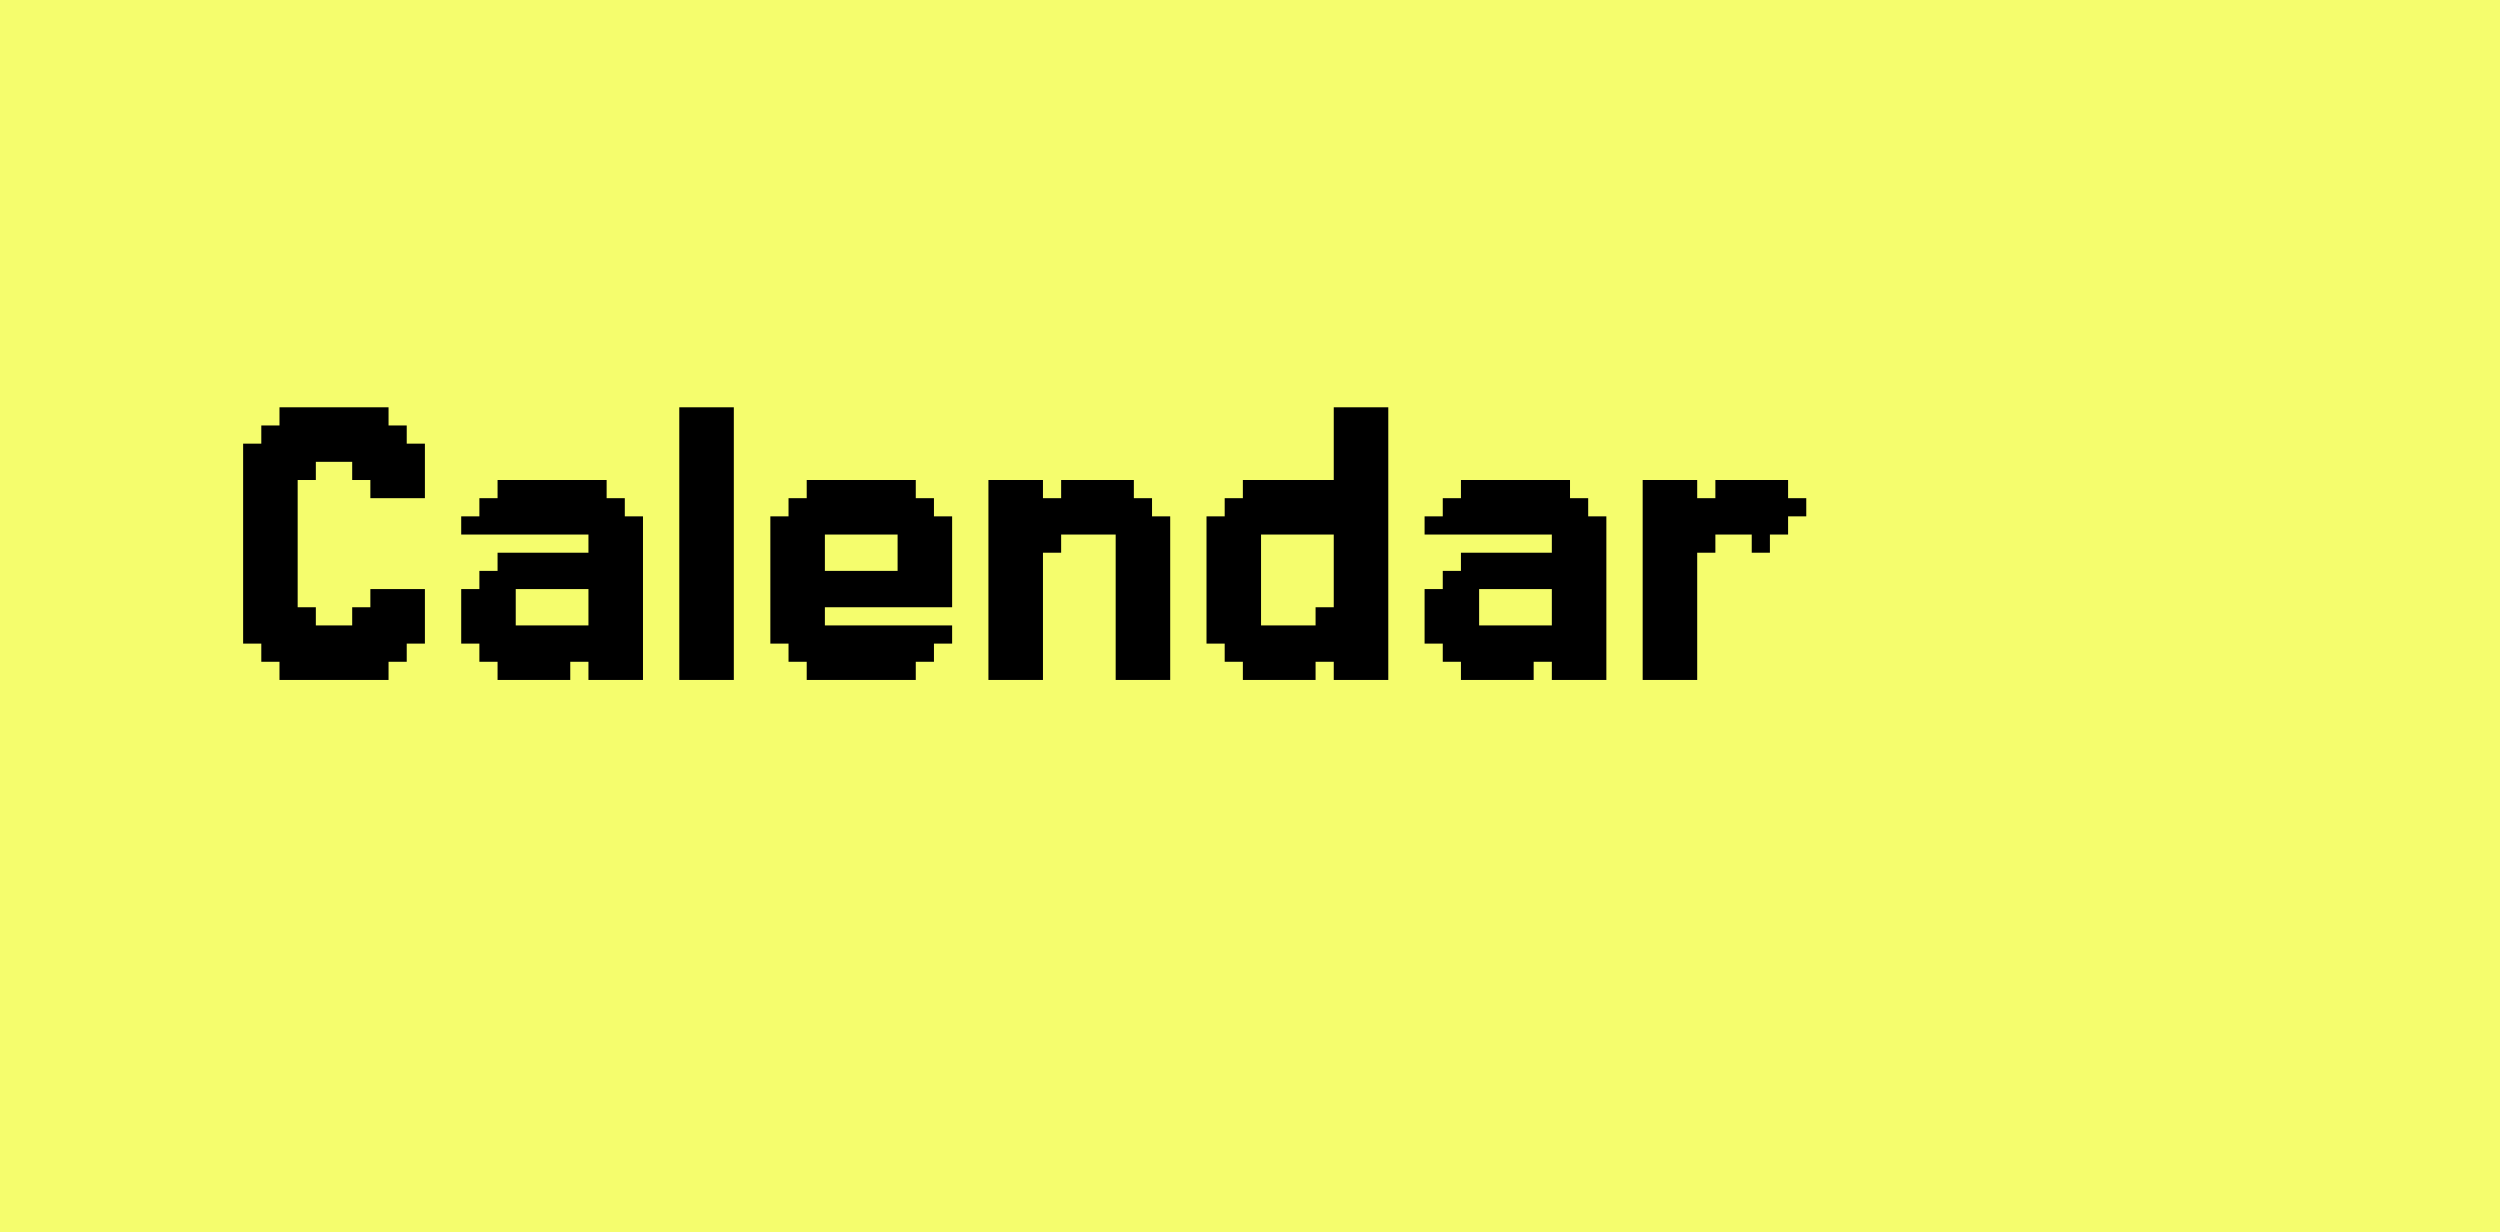 <svg width="489" height="241" viewBox="0 0 489 241" fill="none" xmlns="http://www.w3.org/2000/svg">
<rect width="489" height="241" fill="#F5FD6D"/>
<path d="M54.667 79.667H58.222V83.222H54.667V79.667ZM58.222 79.667H61.778V83.222H58.222V79.667ZM61.778 79.667H65.333V83.222H61.778V79.667ZM65.333 79.667H68.889V83.222H65.333V79.667ZM68.889 79.667H72.444V83.222H68.889V79.667ZM72.444 79.667H76V83.222H72.444V79.667ZM72.444 83.222H76V86.778H72.444V83.222ZM76 83.222H79.556V86.778H76V83.222ZM68.889 83.222H72.444V86.778H68.889V83.222ZM65.333 83.222H68.889V86.778H65.333V83.222ZM61.778 83.222H65.333V86.778H61.778V83.222ZM58.222 83.222H61.778V86.778H58.222V83.222ZM54.667 83.222H58.222V86.778H54.667V83.222ZM51.111 86.778H54.667V90.333H51.111V86.778ZM51.111 83.222H54.667V86.778H51.111V83.222ZM47.556 86.778H51.111V90.333H47.556V86.778ZM54.667 86.778H58.222V90.333H54.667V86.778ZM58.222 86.778H61.778V90.333H58.222V86.778ZM61.778 86.778H65.333V90.333H61.778V86.778ZM65.333 86.778H68.889V90.333H65.333V86.778ZM68.889 86.778H72.444V90.333H68.889V86.778ZM72.444 86.778H76V90.333H72.444V86.778ZM76 86.778H79.556V90.333H76V86.778ZM79.556 86.778H83.111V90.333H79.556V86.778ZM79.556 90.333H83.111V93.889H79.556V90.333ZM76 90.333H79.556V93.889H76V90.333ZM72.444 90.333H76V93.889H72.444V90.333ZM68.889 90.333H72.444V93.889H68.889V90.333ZM72.444 93.889H76V97.444H72.444V93.889ZM79.556 93.889H83.111V97.444H79.556V93.889ZM76 93.889H79.556V97.444H76V93.889ZM79.556 115.222H83.111V118.778H79.556V115.222ZM79.556 118.778H83.111V122.333H79.556V118.778ZM79.556 122.333H83.111V125.889H79.556V122.333ZM76 122.333H79.556V125.889H76V122.333ZM76 118.778H79.556V122.333H76V118.778ZM76 115.222H79.556V118.778H76V115.222ZM72.444 115.222H76V118.778H72.444V115.222ZM72.444 118.778H76V122.333H72.444V118.778ZM68.889 118.778H72.444V122.333H68.889V118.778ZM72.444 122.333H76V125.889H72.444V122.333ZM76 125.889H79.556V129.444H76V125.889ZM72.444 125.889H76V129.444H72.444V125.889ZM68.889 122.333H72.444V125.889H68.889V122.333ZM68.889 125.889H72.444V129.444H68.889V125.889ZM72.444 129.444H76V133H72.444V129.444ZM68.889 129.444H72.444V133H68.889V129.444ZM65.333 129.444H68.889V133H65.333V129.444ZM61.778 129.444H65.333V133H61.778V129.444ZM58.222 129.444H61.778V133H58.222V129.444ZM54.667 129.444H58.222V133H54.667V129.444ZM54.667 125.889H58.222V129.444H54.667V125.889ZM58.222 125.889H61.778V129.444H58.222V125.889ZM58.222 122.333H61.778V125.889H58.222V122.333ZM61.778 122.333H65.333V125.889H61.778V122.333ZM65.333 122.333H68.889V125.889H65.333V122.333ZM65.333 125.889H68.889V129.444H65.333V125.889ZM61.778 125.889H65.333V129.444H61.778V125.889ZM51.111 125.889H54.667V129.444H51.111V125.889ZM54.667 122.333H58.222V125.889H54.667V122.333ZM58.222 118.778H61.778V122.333H58.222V118.778ZM54.667 118.778H58.222V122.333H54.667V118.778ZM51.111 118.778H54.667V122.333H51.111V118.778ZM51.111 122.333H54.667V125.889H51.111V122.333ZM47.556 122.333H51.111V125.889H47.556V122.333ZM47.556 118.778H51.111V122.333H47.556V118.778ZM47.556 115.222H51.111V118.778H47.556V115.222ZM47.556 111.667H51.111V115.222H47.556V111.667ZM47.556 108.111H51.111V111.667H47.556V108.111ZM47.556 104.556H51.111V108.111H47.556V104.556ZM47.556 101H51.111V104.556H47.556V101ZM47.556 97.444H51.111V101H47.556V97.444ZM47.556 93.889H51.111V97.444H47.556V93.889ZM47.556 90.333H51.111V93.889H47.556V90.333ZM51.111 90.333H54.667V93.889H51.111V90.333ZM54.667 90.333H58.222V93.889H54.667V90.333ZM58.222 90.333H61.778V93.889H58.222V90.333ZM54.667 93.889H58.222V97.444H54.667V93.889ZM54.667 97.444H58.222V101H54.667V97.444ZM54.667 101H58.222V104.556H54.667V101ZM54.667 104.556H58.222V108.111H54.667V104.556ZM54.667 108.111H58.222V111.667H54.667V108.111ZM54.667 111.667H58.222V115.222H54.667V111.667ZM54.667 115.222H58.222V118.778H54.667V115.222ZM51.111 115.222H54.667V118.778H51.111V115.222ZM51.111 111.667H54.667V115.222H51.111V111.667ZM51.111 108.111H54.667V111.667H51.111V108.111ZM51.111 104.556H54.667V108.111H51.111V104.556ZM51.111 101H54.667V104.556H51.111V101ZM51.111 97.444H54.667V101H51.111V97.444ZM51.111 93.889H54.667V97.444H51.111V93.889ZM118.656 133H115.101V129.444H118.656V133ZM111.545 133H107.99V129.444H111.545V133ZM107.99 133H104.434V129.444H107.99V133ZM104.434 133H100.878V129.444H104.434V133ZM100.878 133H97.323V129.444H100.878V133ZM97.323 129.444H93.767V125.889H97.323V129.444ZM100.878 129.444H97.323V125.889H100.878V129.444ZM104.434 129.444H100.878V125.889H104.434V129.444ZM107.99 129.444H104.434V125.889H107.99V129.444ZM111.545 129.444H107.99V125.889H111.545V129.444ZM115.101 129.444H111.545V125.889H115.101V129.444ZM118.656 129.444H115.101V125.889H118.656V129.444ZM122.212 129.444H118.656V125.889H122.212V129.444ZM122.212 125.889H118.656V122.333H122.212V125.889ZM118.656 125.889H115.101V122.333H118.656V125.889ZM125.767 125.889H122.212V122.333H125.767V125.889ZM125.767 122.333H122.212V118.778H125.767V122.333ZM125.767 118.778H122.212V115.222H125.767V118.778ZM122.212 118.778H118.656V115.222H122.212V118.778ZM118.656 118.778H115.101V115.222H118.656V118.778ZM118.656 122.333H115.101V118.778H118.656V122.333ZM122.212 122.333H118.656V118.778H122.212V122.333ZM122.212 115.222H118.656V111.667H122.212V115.222ZM122.212 111.667H118.656V108.111H122.212V111.667ZM122.212 108.111H118.656V104.556H122.212V108.111ZM125.767 108.111H122.212V104.556H125.767V108.111ZM125.767 104.556H122.212V101H125.767V104.556ZM125.767 111.667H122.212V108.111H125.767V111.667ZM125.767 115.222H122.212V111.667H125.767V115.222ZM118.656 115.222H115.101V111.667H118.656V115.222ZM118.656 111.667H115.101V108.111H118.656V111.667ZM118.656 108.111H115.101V104.556H118.656V108.111ZM118.656 104.556H115.101V101H118.656V104.556ZM122.212 104.556H118.656V101H122.212V104.556ZM122.212 101H118.656V97.444H122.212V101ZM118.656 101H115.101V97.444H118.656V101ZM115.101 101H111.545V97.444H115.101V101ZM115.101 104.556H111.545V101H115.101V104.556ZM118.656 97.444H115.101V93.889H118.656V97.444ZM115.101 97.444H111.545V93.889H115.101V97.444ZM111.545 97.444H107.99V93.889H111.545V97.444ZM107.99 97.444H104.434V93.889H107.99V97.444ZM104.434 97.444H100.878V93.889H104.434V97.444ZM100.878 97.444H97.323V93.889H100.878V97.444ZM104.434 101H100.878V97.444H104.434V101ZM107.99 101H104.434V97.444H107.99V101ZM111.545 101H107.99V97.444H111.545V101ZM100.878 101H97.323V97.444H100.878V101ZM97.323 101H93.767V97.444H97.323V101ZM100.878 104.556H97.323V101H100.878V104.556ZM104.434 104.556H100.878V101H104.434V104.556ZM97.323 104.556H93.767V101H97.323V104.556ZM93.767 104.556H90.212V101H93.767V104.556ZM97.323 122.333H93.767V118.778H97.323V122.333ZM93.767 122.333H90.212V118.778H93.767V122.333ZM93.767 125.889H90.212V122.333H93.767V125.889ZM100.878 122.333H97.323V118.778H100.878V122.333ZM100.878 125.889H97.323V122.333H100.878V125.889ZM97.323 125.889H93.767V122.333H97.323V125.889ZM111.545 104.556H107.99V101H111.545V104.556ZM107.99 104.556H104.434V101H107.99V104.556ZM97.323 118.778H93.767V115.222H97.323V118.778ZM100.878 118.778H97.323V115.222H100.878V118.778ZM111.545 115.222H107.99V111.667H111.545V115.222ZM107.99 115.222H104.434V111.667H107.99V115.222ZM104.434 115.222H100.878V111.667H104.434V115.222ZM100.878 115.222H97.323V111.667H100.878V115.222ZM115.101 115.222H111.545V111.667H115.101V115.222ZM122.212 125.889H125.767V129.444H122.212V125.889ZM122.212 129.444H125.767V133H122.212V129.444ZM118.656 129.444H122.212V133H118.656V129.444ZM111.545 108.111H115.101V111.667H111.545V108.111ZM107.99 108.111H111.545V111.667H107.99V108.111ZM104.434 108.111H107.99V111.667H104.434V108.111ZM100.878 108.111H104.434V111.667H100.878V108.111ZM97.323 108.111H100.878V111.667H97.323V108.111ZM93.767 111.667H97.323V115.222H93.767V111.667ZM90.212 115.222H93.767V118.778H90.212V115.222ZM100.878 122.333H104.434V125.889H100.878V122.333ZM104.434 122.333H107.99V125.889H104.434V122.333ZM107.99 122.333H111.545V125.889H107.99V122.333ZM111.545 122.333H115.101V125.889H111.545V122.333ZM132.868 79.667H136.424V83.222H132.868V79.667ZM132.868 83.222H136.424V86.778H132.868V83.222ZM132.868 86.778H136.424V90.333H132.868V86.778ZM132.868 90.333H136.424V93.889H132.868V90.333ZM132.868 93.889H136.424V97.444H132.868V93.889ZM132.868 97.444H136.424V101H132.868V97.444ZM132.868 101H136.424V104.556H132.868V101ZM132.868 104.556H136.424V108.111H132.868V104.556ZM132.868 108.111H136.424V111.667H132.868V108.111ZM132.868 111.667H136.424V115.222H132.868V111.667ZM132.868 115.222H136.424V118.778H132.868V115.222ZM132.868 118.778H136.424V122.333H132.868V118.778ZM132.868 122.333H136.424V125.889H132.868V122.333ZM132.868 125.889H136.424V129.444H132.868V125.889ZM132.868 129.444H136.424V133H132.868V129.444ZM136.424 129.444H139.979V133H136.424V129.444ZM139.979 129.444H143.535V133H139.979V129.444ZM139.979 125.889H143.535V129.444H139.979V125.889ZM139.979 122.333H143.535V125.889H139.979V122.333ZM139.979 118.778H143.535V122.333H139.979V118.778ZM139.979 115.222H143.535V118.778H139.979V115.222ZM139.979 111.667H143.535V115.222H139.979V111.667ZM139.979 108.111H143.535V111.667H139.979V108.111ZM139.979 104.556H143.535V108.111H139.979V104.556ZM139.979 101H143.535V104.556H139.979V101ZM139.979 79.667H143.535V83.222H139.979V79.667ZM136.424 79.667H139.979V83.222H136.424V79.667ZM136.424 83.222H139.979V86.778H136.424V83.222ZM139.979 83.222H143.535V86.778H139.979V83.222ZM139.979 86.778H143.535V90.333H139.979V86.778ZM139.979 90.333H143.535V93.889H139.979V90.333ZM139.979 93.889H143.535V97.444H139.979V93.889ZM139.979 97.444H143.535V101H139.979V97.444ZM136.424 93.889H139.979V97.444H136.424V93.889ZM136.424 90.333H139.979V93.889H136.424V90.333ZM136.424 86.778H139.979V90.333H136.424V86.778ZM136.424 97.444H139.979V101H136.424V97.444ZM136.424 101H139.979V104.556H136.424V101ZM136.424 125.889H139.979V129.444H136.424V125.889ZM136.424 122.333H139.979V125.889H136.424V122.333ZM136.424 118.778H139.979V122.333H136.424V118.778ZM136.424 115.222H139.979V118.778H136.424V115.222ZM136.424 111.667H139.979V115.222H136.424V111.667ZM136.424 108.111H139.979V111.667H136.424V108.111ZM136.424 104.556H139.979V108.111H136.424V104.556ZM157.792 93.889H161.347V97.444H157.792V93.889ZM161.347 93.889H164.903V97.444H161.347V93.889ZM164.903 93.889H168.458V97.444H164.903V93.889ZM168.458 93.889H172.014V97.444H168.458V93.889ZM172.014 93.889H175.569V97.444H172.014V93.889ZM175.569 93.889H179.125V97.444H175.569V93.889ZM179.125 97.444H182.681V101H179.125V97.444ZM175.569 97.444H179.125V101H175.569V97.444ZM172.014 97.444H175.569V101H172.014V97.444ZM168.458 97.444H172.014V101H168.458V97.444ZM164.903 97.444H168.458V101H164.903V97.444ZM161.347 97.444H164.903V101H161.347V97.444ZM157.792 97.444H161.347V101H157.792V97.444ZM154.236 97.444H157.792V101H154.236V97.444ZM154.236 101H157.792V104.556H154.236V101ZM157.792 101H161.347V104.556H157.792V101ZM150.681 101H154.236V104.556H150.681V101ZM150.681 104.556H154.236V108.111H150.681V104.556ZM150.681 108.111H154.236V111.667H150.681V108.111ZM154.236 108.111H157.792V111.667H154.236V108.111ZM157.792 108.111H161.347V111.667H157.792V108.111ZM157.792 104.556H161.347V108.111H157.792V104.556ZM154.236 104.556H157.792V108.111H154.236V104.556ZM154.236 111.667H157.792V115.222H154.236V111.667ZM154.236 115.222H157.792V118.778H154.236V115.222ZM154.236 118.778H157.792V122.333H154.236V118.778ZM150.681 118.778H154.236V122.333H150.681V118.778ZM150.681 122.333H154.236V125.889H150.681V122.333ZM150.681 115.222H154.236V118.778H150.681V115.222ZM150.681 111.667H154.236V115.222H150.681V111.667ZM157.792 111.667H161.347V115.222H157.792V111.667ZM157.792 115.222H161.347V118.778H157.792V115.222ZM157.792 118.778H161.347V122.333H157.792V118.778ZM157.792 122.333H161.347V125.889H157.792V122.333ZM154.236 122.333H157.792V125.889H154.236V122.333ZM154.236 125.889H157.792V129.444H154.236V125.889ZM157.792 125.889H161.347V129.444H157.792V125.889ZM161.347 125.889H164.903V129.444H161.347V125.889ZM161.347 122.333H164.903V125.889H161.347V122.333ZM157.792 129.444H161.347V133H157.792V129.444ZM161.347 129.444H164.903V133H161.347V129.444ZM164.903 129.444H168.458V133H164.903V129.444ZM168.458 129.444H172.014V133H168.458V129.444ZM172.014 129.444H175.569V133H172.014V129.444ZM175.569 129.444H179.125V133H175.569V129.444ZM172.014 125.889H175.569V129.444H172.014V125.889ZM168.458 125.889H172.014V129.444H168.458V125.889ZM164.903 125.889H168.458V129.444H164.903V125.889ZM175.569 125.889H179.125V129.444H175.569V125.889ZM179.125 125.889H182.681V129.444H179.125V125.889ZM175.569 122.333H179.125V125.889H175.569V122.333ZM172.014 122.333H175.569V125.889H172.014V122.333ZM179.125 122.333H182.681V125.889H179.125V122.333ZM182.681 122.333H186.236V125.889H182.681V122.333ZM179.125 104.556H182.681V108.111H179.125V104.556ZM182.681 104.556H186.236V108.111H182.681V104.556ZM182.681 101H186.236V104.556H182.681V101ZM175.569 104.556H179.125V108.111H175.569V104.556ZM175.569 101H179.125V104.556H175.569V101ZM179.125 101H182.681V104.556H179.125V101ZM164.903 122.333H168.458V125.889H164.903V122.333ZM168.458 122.333H172.014V125.889H168.458V122.333ZM182.681 108.111H186.236V111.667H182.681V108.111ZM179.125 108.111H182.681V111.667H179.125V108.111ZM175.569 108.111H179.125V111.667H175.569V108.111ZM164.903 111.667H168.458V115.222H164.903V111.667ZM168.458 111.667H172.014V115.222H168.458V111.667ZM172.014 111.667H175.569V115.222H172.014V111.667ZM175.569 111.667H179.125V115.222H175.569V111.667ZM179.125 111.667H182.681V115.222H179.125V111.667ZM182.681 111.667H186.236V115.222H182.681V111.667ZM161.347 111.667H164.903V115.222H161.347V111.667ZM161.347 101H164.903V104.556H161.347V101ZM164.903 101H168.458V104.556H164.903V101ZM168.458 101H172.014V104.556H168.458V101ZM172.014 101H175.569V104.556H172.014V101ZM182.681 115.222H186.236V118.778H182.681V115.222ZM179.125 115.222H182.681V118.778H179.125V115.222ZM172.014 115.222H175.569V118.778H172.014V115.222ZM168.458 115.222H172.014V118.778H168.458V115.222ZM164.903 115.222H168.458V118.778H164.903V115.222ZM161.347 115.222H164.903V118.778H161.347V115.222ZM175.569 115.222H179.125V118.778H175.569V115.222ZM200.448 93.889H204.003V97.444H200.448V93.889ZM196.892 97.444H200.448V101H196.892V97.444ZM196.892 101H200.448V104.556H196.892V101ZM193.337 97.444H196.892V101H193.337V97.444ZM193.337 93.889H196.892V97.444H193.337V93.889ZM196.892 93.889H200.448V97.444H196.892V93.889ZM196.892 104.556H200.448V108.111H196.892V104.556ZM193.337 104.556H196.892V108.111H193.337V104.556ZM193.337 108.111H196.892V111.667H193.337V108.111ZM193.337 101H196.892V104.556H193.337V101ZM193.337 111.667H196.892V115.222H193.337V111.667ZM193.337 115.222H196.892V118.778H193.337V115.222ZM193.337 118.778H196.892V122.333H193.337V118.778ZM193.337 122.333H196.892V125.889H193.337V122.333ZM193.337 125.889H196.892V129.444H193.337V125.889ZM196.892 125.889H200.448V129.444H196.892V125.889ZM200.448 125.889H204.003V129.444H200.448V125.889ZM200.448 129.444H204.003V133H200.448V129.444ZM196.892 129.444H200.448V133H196.892V129.444ZM193.337 129.444H196.892V133H193.337V129.444ZM200.448 122.333H204.003V125.889H200.448V122.333ZM200.448 118.778H204.003V122.333H200.448V118.778ZM200.448 115.222H204.003V118.778H200.448V115.222ZM200.448 111.667H204.003V115.222H200.448V111.667ZM200.448 108.111H204.003V111.667H200.448V108.111ZM200.448 104.556H204.003V108.111H200.448V104.556ZM200.448 101H204.003V104.556H200.448V101ZM200.448 97.444H204.003V101H200.448V97.444ZM196.892 108.111H200.448V111.667H196.892V108.111ZM196.892 115.222H200.448V118.778H196.892V115.222ZM196.892 118.778H200.448V122.333H196.892V118.778ZM196.892 122.333H200.448V125.889H196.892V122.333ZM196.892 111.667H200.448V115.222H196.892V111.667ZM218.226 129.444H221.781V133H218.226V129.444ZM221.781 129.444H225.337V133H221.781V129.444ZM221.781 125.889H225.337V129.444H221.781V125.889ZM221.781 122.333H225.337V125.889H221.781V122.333ZM221.781 118.778H225.337V122.333H221.781V118.778ZM225.337 118.778H228.892V122.333H225.337V118.778ZM225.337 115.222H228.892V118.778H225.337V115.222ZM225.337 122.333H228.892V125.889H225.337V122.333ZM225.337 125.889H228.892V129.444H225.337V125.889ZM225.337 129.444H228.892V133H225.337V129.444ZM218.226 125.889H221.781V129.444H218.226V125.889ZM218.226 122.333H221.781V125.889H218.226V122.333ZM218.226 118.778H221.781V122.333H218.226V118.778ZM218.226 115.222H221.781V118.778H218.226V115.222ZM218.226 111.667H221.781V115.222H218.226V111.667ZM218.226 108.111H221.781V111.667H218.226V108.111ZM218.226 104.556H221.781V108.111H218.226V104.556ZM218.226 101H221.781V104.556H218.226V101ZM218.226 97.444H221.781V101H218.226V97.444ZM214.67 97.444H218.226V101H214.67V97.444ZM211.115 97.444H214.67V101H211.115V97.444ZM221.781 101H225.337V104.556H221.781V101ZM221.781 104.556H225.337V108.111H221.781V104.556ZM221.781 108.111H225.337V111.667H221.781V108.111ZM221.781 111.667H225.337V115.222H221.781V111.667ZM221.781 115.222H225.337V118.778H221.781V115.222ZM225.337 111.667H228.892V115.222H225.337V111.667ZM225.337 108.111H228.892V111.667H225.337V108.111ZM225.337 104.556H228.892V108.111H225.337V104.556ZM225.337 101H228.892V104.556H225.337V101ZM221.781 97.444H225.337V101H221.781V97.444ZM218.226 93.889H221.781V97.444H218.226V93.889ZM214.67 93.889H218.226V97.444H214.67V93.889ZM211.115 93.889H214.67V97.444H211.115V93.889ZM207.559 93.889H211.115V97.444H207.559V93.889ZM207.559 97.444H211.115V101H207.559V97.444ZM204.003 97.444H207.559V101H204.003V97.444ZM204.003 101H207.559V104.556H204.003V101ZM207.559 101H211.115V104.556H207.559V101ZM211.115 101H214.67V104.556H211.115V101ZM214.67 101H218.226V104.556H214.67V101ZM204.003 104.556H207.559V108.111H204.003V104.556ZM271.549 79.667V83.222H267.993V79.667H271.549ZM271.549 83.222V86.778H267.993V83.222H271.549ZM271.549 86.778V90.333H267.993V86.778H271.549ZM271.549 90.333V93.889H267.993V90.333H271.549ZM271.549 93.889V97.444H267.993V93.889H271.549ZM271.549 97.444V101H267.993V97.444H271.549ZM271.549 125.889V129.444H267.993V125.889H271.549ZM271.549 129.444V133H267.993V129.444H271.549ZM267.993 129.444V133H264.438V129.444H267.993ZM264.438 79.667V83.222H260.882V79.667H264.438ZM267.993 79.667V83.222H264.438V79.667H267.993ZM267.993 83.222V86.778H264.438V83.222H267.993ZM264.438 83.222V86.778H260.882V83.222H264.438ZM264.438 86.778V90.333H260.882V86.778H264.438ZM264.438 90.333V93.889H260.882V90.333H264.438ZM267.993 93.889V97.444H264.438V93.889H267.993ZM267.993 90.333V93.889H264.438V90.333H267.993ZM267.993 86.778V90.333H264.438V86.778H267.993ZM257.326 93.889V97.444H253.771V93.889H257.326ZM253.771 93.889V97.444H250.215V93.889H253.771ZM250.215 93.889V97.444H246.66V93.889H250.215ZM246.66 93.889V97.444H243.104V93.889H246.66ZM243.104 97.444V101H239.549V97.444H243.104ZM246.66 97.444V101H243.104V97.444H246.66ZM250.215 97.444V101H246.66V97.444H250.215ZM253.771 97.444V101H250.215V97.444H253.771ZM257.326 97.444V101H253.771V97.444H257.326ZM260.882 97.444V101H257.326V97.444H260.882ZM267.993 97.444V101H264.438V97.444H267.993ZM264.438 118.778V122.333H260.882V118.778H264.438ZM260.882 125.889V129.444H257.326V125.889H260.882ZM260.882 122.333V125.889H257.326V122.333H260.882ZM257.326 129.444V133H253.771V129.444H257.326ZM253.771 129.444V133H250.215V129.444H253.771ZM250.215 129.444V133H246.66V129.444H250.215ZM246.66 129.444V133H243.104V129.444H246.66ZM250.215 125.889V129.444H246.66V125.889H250.215ZM253.771 125.889V129.444H250.215V125.889H253.771ZM257.326 125.889V129.444H253.771V125.889H257.326ZM246.66 125.889V129.444H243.104V125.889H246.66ZM243.104 125.889V129.444H239.549V125.889H243.104ZM246.66 122.333V125.889H243.104V122.333H246.66ZM250.215 122.333V125.889H246.66V122.333H250.215ZM243.104 122.333V125.889H239.549V122.333H243.104ZM239.549 122.333V125.889H235.993V122.333H239.549ZM239.549 118.778V122.333H235.993V118.778H239.549ZM243.104 115.222V118.778H239.549V115.222H243.104ZM243.104 118.778V122.333H239.549V118.778H243.104ZM246.66 118.778V122.333H243.104V118.778H246.66ZM239.549 115.222V118.778H235.993V115.222H239.549ZM239.549 111.667V115.222H235.993V111.667H239.549ZM243.104 111.667V115.222H239.549V111.667H243.104ZM243.104 108.111V111.667H239.549V108.111H243.104ZM243.104 104.556V108.111H239.549V104.556H243.104ZM239.549 104.556V108.111H235.993V104.556H239.549ZM239.549 101V104.556H235.993V101H239.549ZM239.549 108.111V111.667H235.993V108.111H239.549ZM246.66 111.667V115.222H243.104V111.667H246.66ZM246.66 115.222V118.778H243.104V115.222H246.66ZM246.66 108.111V111.667H243.104V108.111H246.66ZM246.66 104.556V108.111H243.104V104.556H246.66ZM246.66 101V104.556H243.104V101H246.66ZM250.215 101V104.556H246.66V101H250.215ZM243.104 101V104.556H239.549V101H243.104ZM260.882 101V104.556H257.326V101H260.882ZM257.326 101V104.556H253.771V101H257.326ZM253.771 101V104.556H250.215V101H253.771ZM257.326 122.333V125.889H253.771V122.333H257.326ZM253.771 122.333V125.889H250.215V122.333H253.771ZM264.438 129.444V133H260.882V129.444H264.438ZM264.438 125.889V129.444H260.882V125.889H264.438ZM264.438 122.333V125.889H260.882V122.333H264.438ZM267.993 122.333V125.889H264.438V122.333H267.993ZM267.993 125.889V129.444H264.438V125.889H267.993ZM267.993 118.778V122.333H264.438V118.778H267.993ZM264.438 115.222V118.778H260.882V115.222H264.438ZM264.438 111.667V115.222H260.882V111.667H264.438ZM264.438 108.111V111.667H260.882V108.111H264.438ZM264.438 104.556V108.111H260.882V104.556H264.438ZM264.438 101V104.556H260.882V101H264.438ZM264.438 97.444V101H260.882V97.444H264.438ZM264.438 93.889V97.444H260.882V93.889H264.438ZM267.993 101V104.556H264.438V101H267.993ZM267.993 104.556V108.111H264.438V104.556H267.993ZM267.993 108.111V111.667H264.438V108.111H267.993ZM267.993 111.667V115.222H264.438V111.667H267.993ZM267.993 115.222V118.778H264.438V115.222H267.993ZM271.549 118.778V122.333H267.993V118.778H271.549ZM271.549 122.333V125.889H267.993V122.333H271.549ZM271.549 115.222V118.778H267.993V115.222H271.549ZM271.549 111.667V115.222H267.993V111.667H271.549ZM271.549 108.111V111.667H267.993V108.111H271.549ZM271.549 104.556V108.111H267.993V104.556H271.549ZM271.549 101V104.556H267.993V101H271.549ZM257.326 118.778H260.882V122.333H257.326V118.778ZM257.326 93.889H260.882V97.444H257.326V93.889ZM307.094 133H303.538V129.444H307.094V133ZM299.983 133H296.427V129.444H299.983V133ZM296.427 133H292.872V129.444H296.427V133ZM292.872 133H289.316V129.444H292.872V133ZM289.316 133H285.76V129.444H289.316V133ZM285.76 129.444H282.205V125.889H285.76V129.444ZM289.316 129.444H285.76V125.889H289.316V129.444ZM292.872 129.444H289.316V125.889H292.872V129.444ZM296.427 129.444H292.872V125.889H296.427V129.444ZM299.983 129.444H296.427V125.889H299.983V129.444ZM303.538 129.444H299.983V125.889H303.538V129.444ZM307.094 129.444H303.538V125.889H307.094V129.444ZM310.649 129.444H307.094V125.889H310.649V129.444ZM310.649 125.889H307.094V122.333H310.649V125.889ZM307.094 125.889H303.538V122.333H307.094V125.889ZM314.205 125.889H310.649V122.333H314.205V125.889ZM314.205 122.333H310.649V118.778H314.205V122.333ZM314.205 118.778H310.649V115.222H314.205V118.778ZM310.649 118.778H307.094V115.222H310.649V118.778ZM307.094 118.778H303.538V115.222H307.094V118.778ZM307.094 122.333H303.538V118.778H307.094V122.333ZM310.649 122.333H307.094V118.778H310.649V122.333ZM310.649 115.222H307.094V111.667H310.649V115.222ZM310.649 111.667H307.094V108.111H310.649V111.667ZM310.649 108.111H307.094V104.556H310.649V108.111ZM314.205 108.111H310.649V104.556H314.205V108.111ZM314.205 104.556H310.649V101H314.205V104.556ZM314.205 111.667H310.649V108.111H314.205V111.667ZM314.205 115.222H310.649V111.667H314.205V115.222ZM307.094 115.222H303.538V111.667H307.094V115.222ZM307.094 111.667H303.538V108.111H307.094V111.667ZM307.094 108.111H303.538V104.556H307.094V108.111ZM307.094 104.556H303.538V101H307.094V104.556ZM310.649 104.556H307.094V101H310.649V104.556ZM310.649 101H307.094V97.444H310.649V101ZM307.094 101H303.538V97.444H307.094V101ZM303.538 101H299.983V97.444H303.538V101ZM303.538 104.556H299.983V101H303.538V104.556ZM307.094 97.444H303.538V93.889H307.094V97.444ZM303.538 97.444H299.983V93.889H303.538V97.444ZM299.983 97.444H296.427V93.889H299.983V97.444ZM296.427 97.444H292.872V93.889H296.427V97.444ZM292.872 97.444H289.316V93.889H292.872V97.444ZM289.316 97.444H285.76V93.889H289.316V97.444ZM292.872 101H289.316V97.444H292.872V101ZM296.427 101H292.872V97.444H296.427V101ZM299.983 101H296.427V97.444H299.983V101ZM289.316 101H285.76V97.444H289.316V101ZM285.76 101H282.205V97.444H285.76V101ZM289.316 104.556H285.76V101H289.316V104.556ZM292.872 104.556H289.316V101H292.872V104.556ZM285.76 104.556H282.205V101H285.76V104.556ZM282.205 104.556H278.649V101H282.205V104.556ZM285.76 122.333H282.205V118.778H285.76V122.333ZM282.205 122.333H278.649V118.778H282.205V122.333ZM282.205 125.889H278.649V122.333H282.205V125.889ZM289.316 122.333H285.76V118.778H289.316V122.333ZM289.316 125.889H285.76V122.333H289.316V125.889ZM285.76 125.889H282.205V122.333H285.76V125.889ZM299.983 104.556H296.427V101H299.983V104.556ZM296.427 104.556H292.872V101H296.427V104.556ZM285.76 118.778H282.205V115.222H285.76V118.778ZM289.316 118.778H285.76V115.222H289.316V118.778ZM299.983 115.222H296.427V111.667H299.983V115.222ZM296.427 115.222H292.872V111.667H296.427V115.222ZM292.872 115.222H289.316V111.667H292.872V115.222ZM289.316 115.222H285.76V111.667H289.316V115.222ZM303.538 115.222H299.983V111.667H303.538V115.222ZM310.649 125.889H314.205V129.444H310.649V125.889ZM310.649 129.444H314.205V133H310.649V129.444ZM307.094 129.444H310.649V133H307.094V129.444ZM299.983 108.111H303.538V111.667H299.983V108.111ZM296.427 108.111H299.983V111.667H296.427V108.111ZM292.872 108.111H296.427V111.667H292.872V108.111ZM289.316 108.111H292.872V111.667H289.316V108.111ZM285.76 108.111H289.316V111.667H285.76V108.111ZM282.205 111.667H285.76V115.222H282.205V111.667ZM278.649 115.222H282.205V118.778H278.649V115.222ZM289.316 122.333H292.872V125.889H289.316V122.333ZM292.872 122.333H296.427V125.889H292.872V122.333ZM296.427 122.333H299.983V125.889H296.427V122.333ZM299.983 122.333H303.538V125.889H299.983V122.333ZM328.417 93.889H331.972V97.444H328.417V93.889ZM324.861 97.444H328.417V101H324.861V97.444ZM324.861 101H328.417V104.556H324.861V101ZM321.306 97.444H324.861V101H321.306V97.444ZM321.306 93.889H324.861V97.444H321.306V93.889ZM324.861 93.889H328.417V97.444H324.861V93.889ZM324.861 104.556H328.417V108.111H324.861V104.556ZM321.306 104.556H324.861V108.111H321.306V104.556ZM321.306 108.111H324.861V111.667H321.306V108.111ZM321.306 101H324.861V104.556H321.306V101ZM321.306 111.667H324.861V115.222H321.306V111.667ZM321.306 115.222H324.861V118.778H321.306V115.222ZM321.306 118.778H324.861V122.333H321.306V118.778ZM321.306 122.333H324.861V125.889H321.306V122.333ZM321.306 125.889H324.861V129.444H321.306V125.889ZM324.861 125.889H328.417V129.444H324.861V125.889ZM328.417 125.889H331.972V129.444H328.417V125.889ZM328.417 129.444H331.972V133H328.417V129.444ZM324.861 129.444H328.417V133H324.861V129.444ZM321.306 129.444H324.861V133H321.306V129.444ZM328.417 122.333H331.972V125.889H328.417V122.333ZM328.417 118.778H331.972V122.333H328.417V118.778ZM328.417 115.222H331.972V118.778H328.417V115.222ZM328.417 111.667H331.972V115.222H328.417V111.667ZM328.417 108.111H331.972V111.667H328.417V108.111ZM328.417 104.556H331.972V108.111H328.417V104.556ZM328.417 101H331.972V104.556H328.417V101ZM328.417 97.444H331.972V101H328.417V97.444ZM324.861 108.111H328.417V111.667H324.861V108.111ZM324.861 115.222H328.417V118.778H324.861V115.222ZM324.861 118.778H328.417V122.333H324.861V118.778ZM324.861 122.333H328.417V125.889H324.861V122.333ZM324.861 111.667H328.417V115.222H324.861V111.667ZM346.194 101H349.75V104.556H346.194V101ZM346.194 97.444H349.75V101H346.194V97.444ZM342.639 97.444H346.194V101H342.639V97.444ZM339.083 97.444H342.639V101H339.083V97.444ZM349.75 97.444H353.306V101H349.75V97.444ZM346.194 93.889H349.75V97.444H346.194V93.889ZM342.639 93.889H346.194V97.444H342.639V93.889ZM339.083 93.889H342.639V97.444H339.083V93.889ZM335.528 93.889H339.083V97.444H335.528V93.889ZM335.528 97.444H339.083V101H335.528V97.444ZM331.972 97.444H335.528V101H331.972V97.444ZM331.972 101H335.528V104.556H331.972V101ZM342.639 101H346.194V104.556H342.639V101ZM342.639 104.556H346.194V108.111H342.639V104.556ZM339.083 101H342.639V104.556H339.083V101ZM335.528 101H339.083V104.556H335.528V101ZM331.972 104.556H335.528V108.111H331.972V104.556Z" fill="black"/>
</svg>
